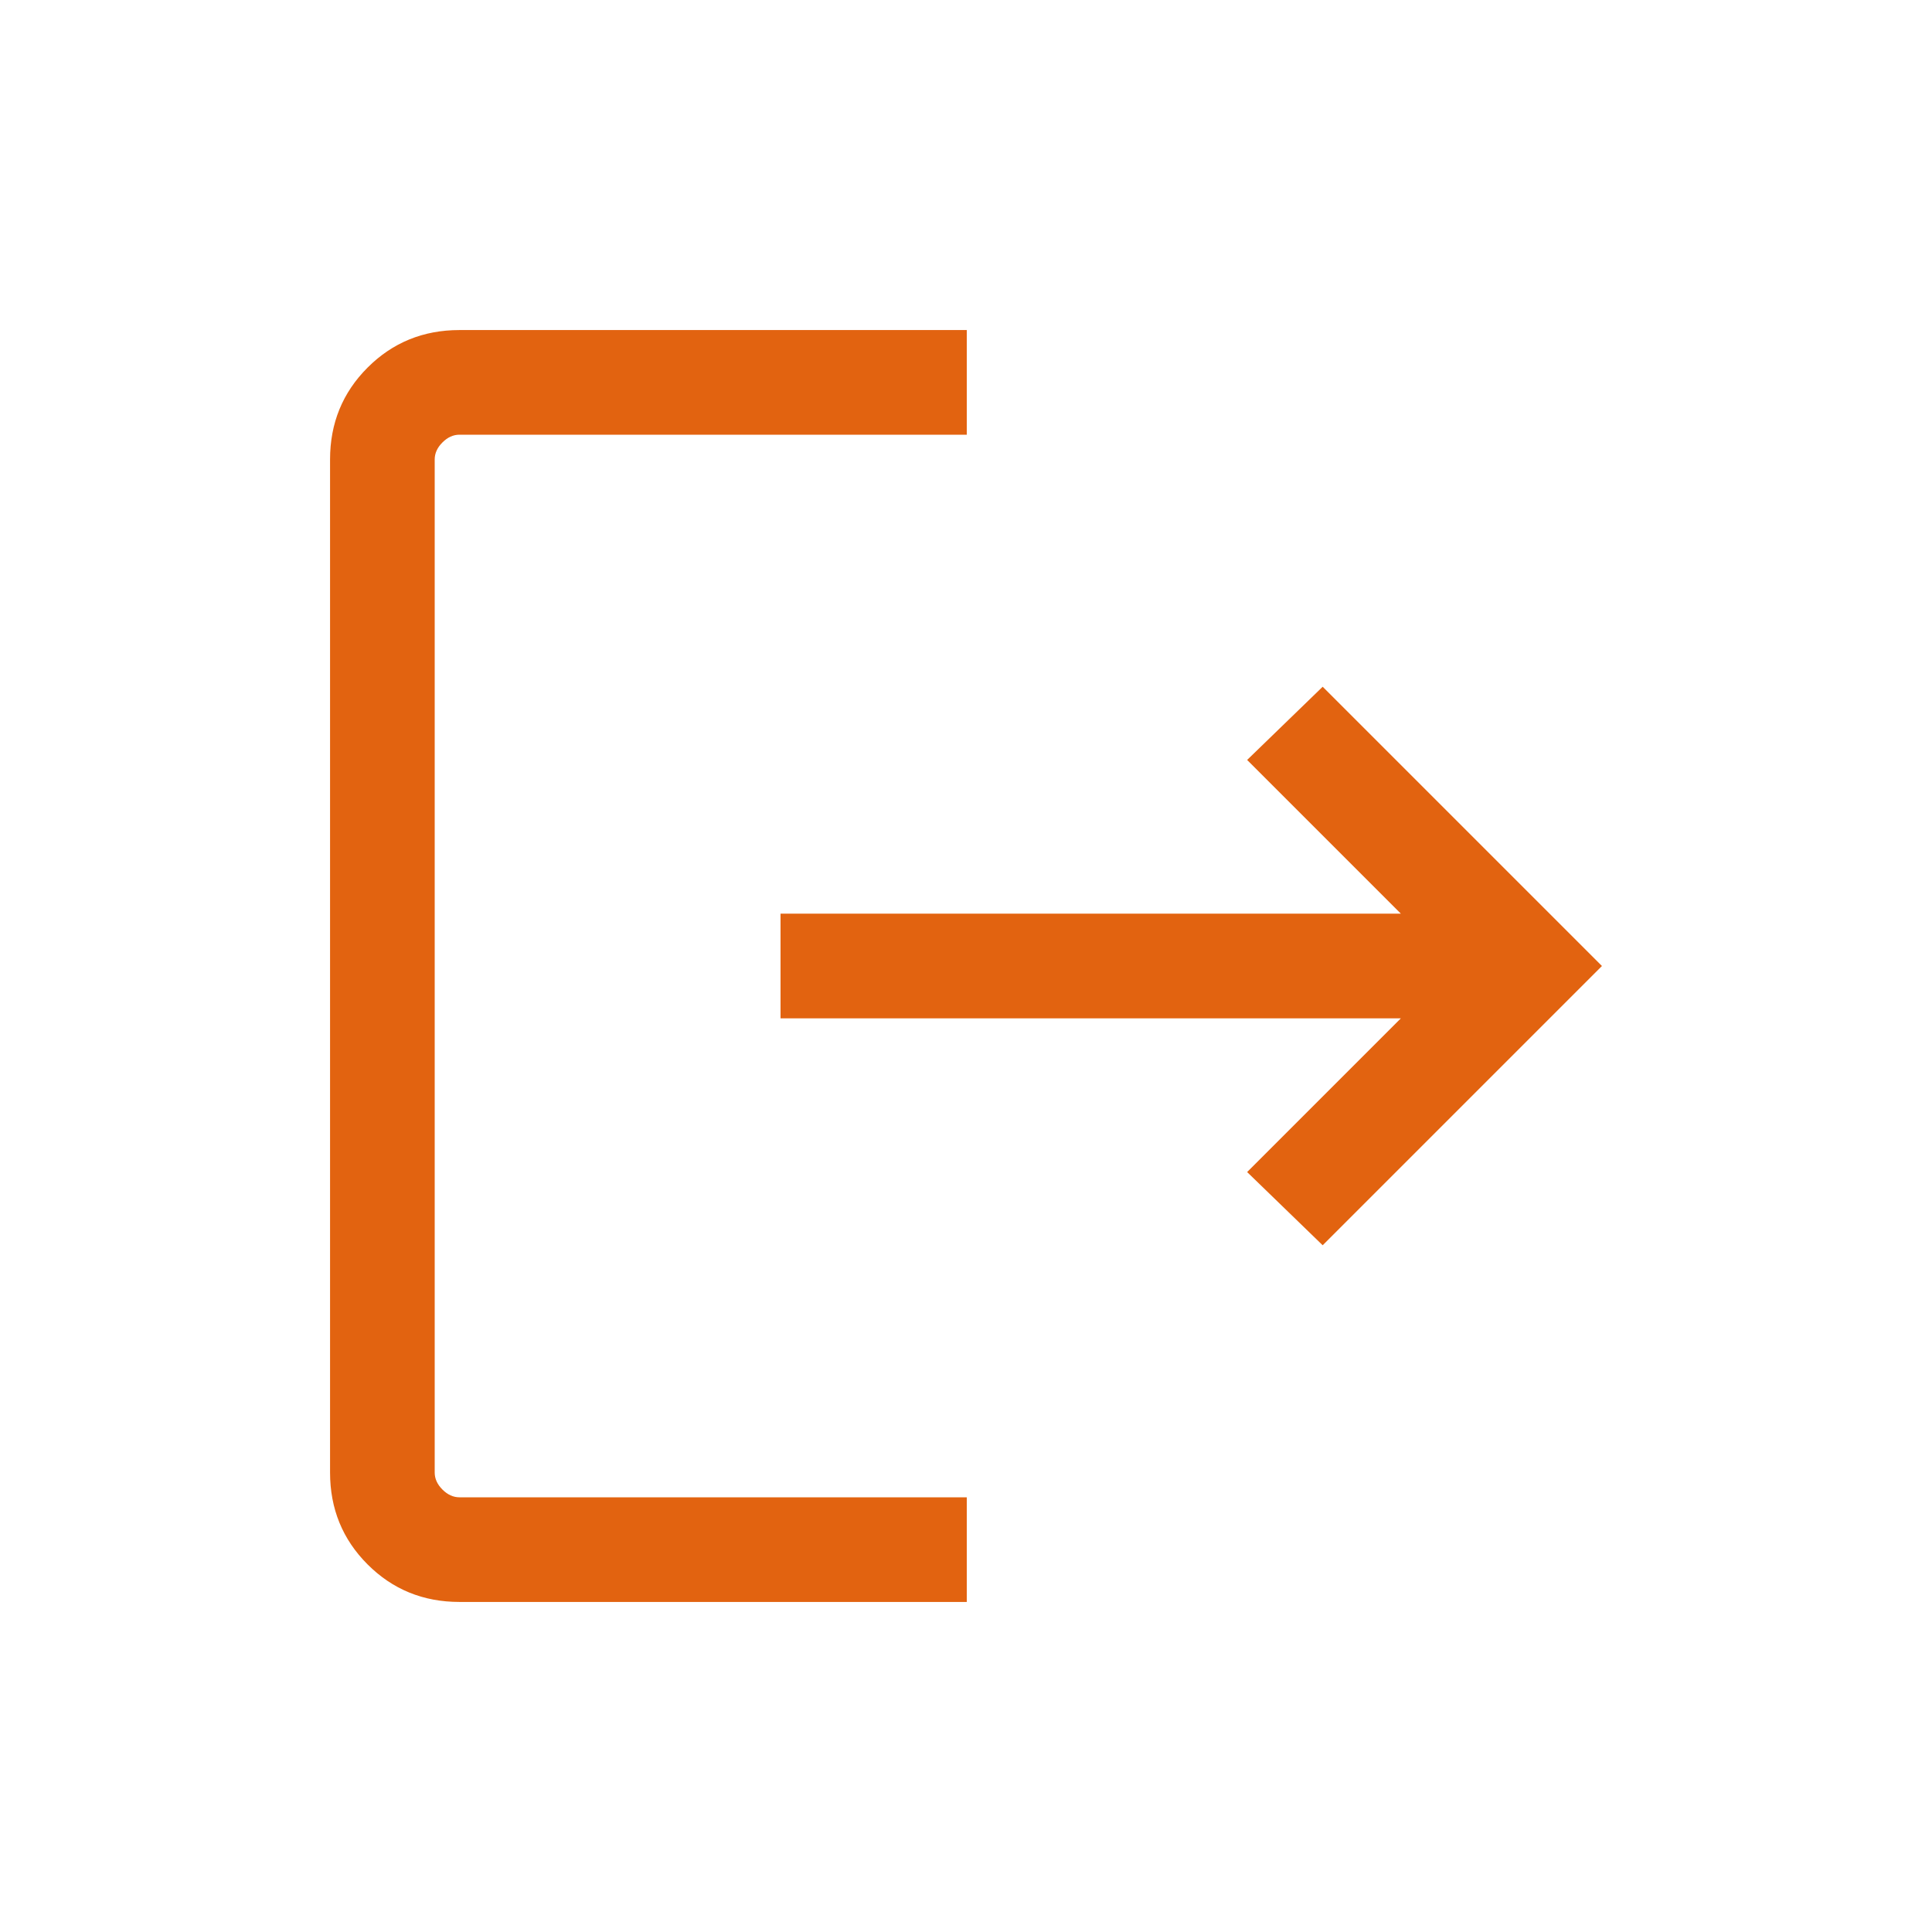 <svg xmlns="http://www.w3.org/2000/svg" height="40" viewBox="0 -960 960 960" width="40"><path fill="#E26310" d="M228.309-164.001q-27.008 0-45.658-18.65-18.65-18.65-18.65-45.658v-503.382q0-27.008 18.65-45.658 18.65-18.65 45.658-18.65h252.076V-744H228.309q-4.616 0-8.463 3.846-3.846 3.847-3.846 8.463v503.382q0 4.616 3.846 8.463 3.847 3.846 8.463 3.846h252.076v51.999H228.309Zm428.922-177.232-37.537-36.383 76.384-76.385H387.846v-51.998h308.232l-76.384-76.385 37.537-36.383L795.999-480 657.231-341.233Z"/></svg>